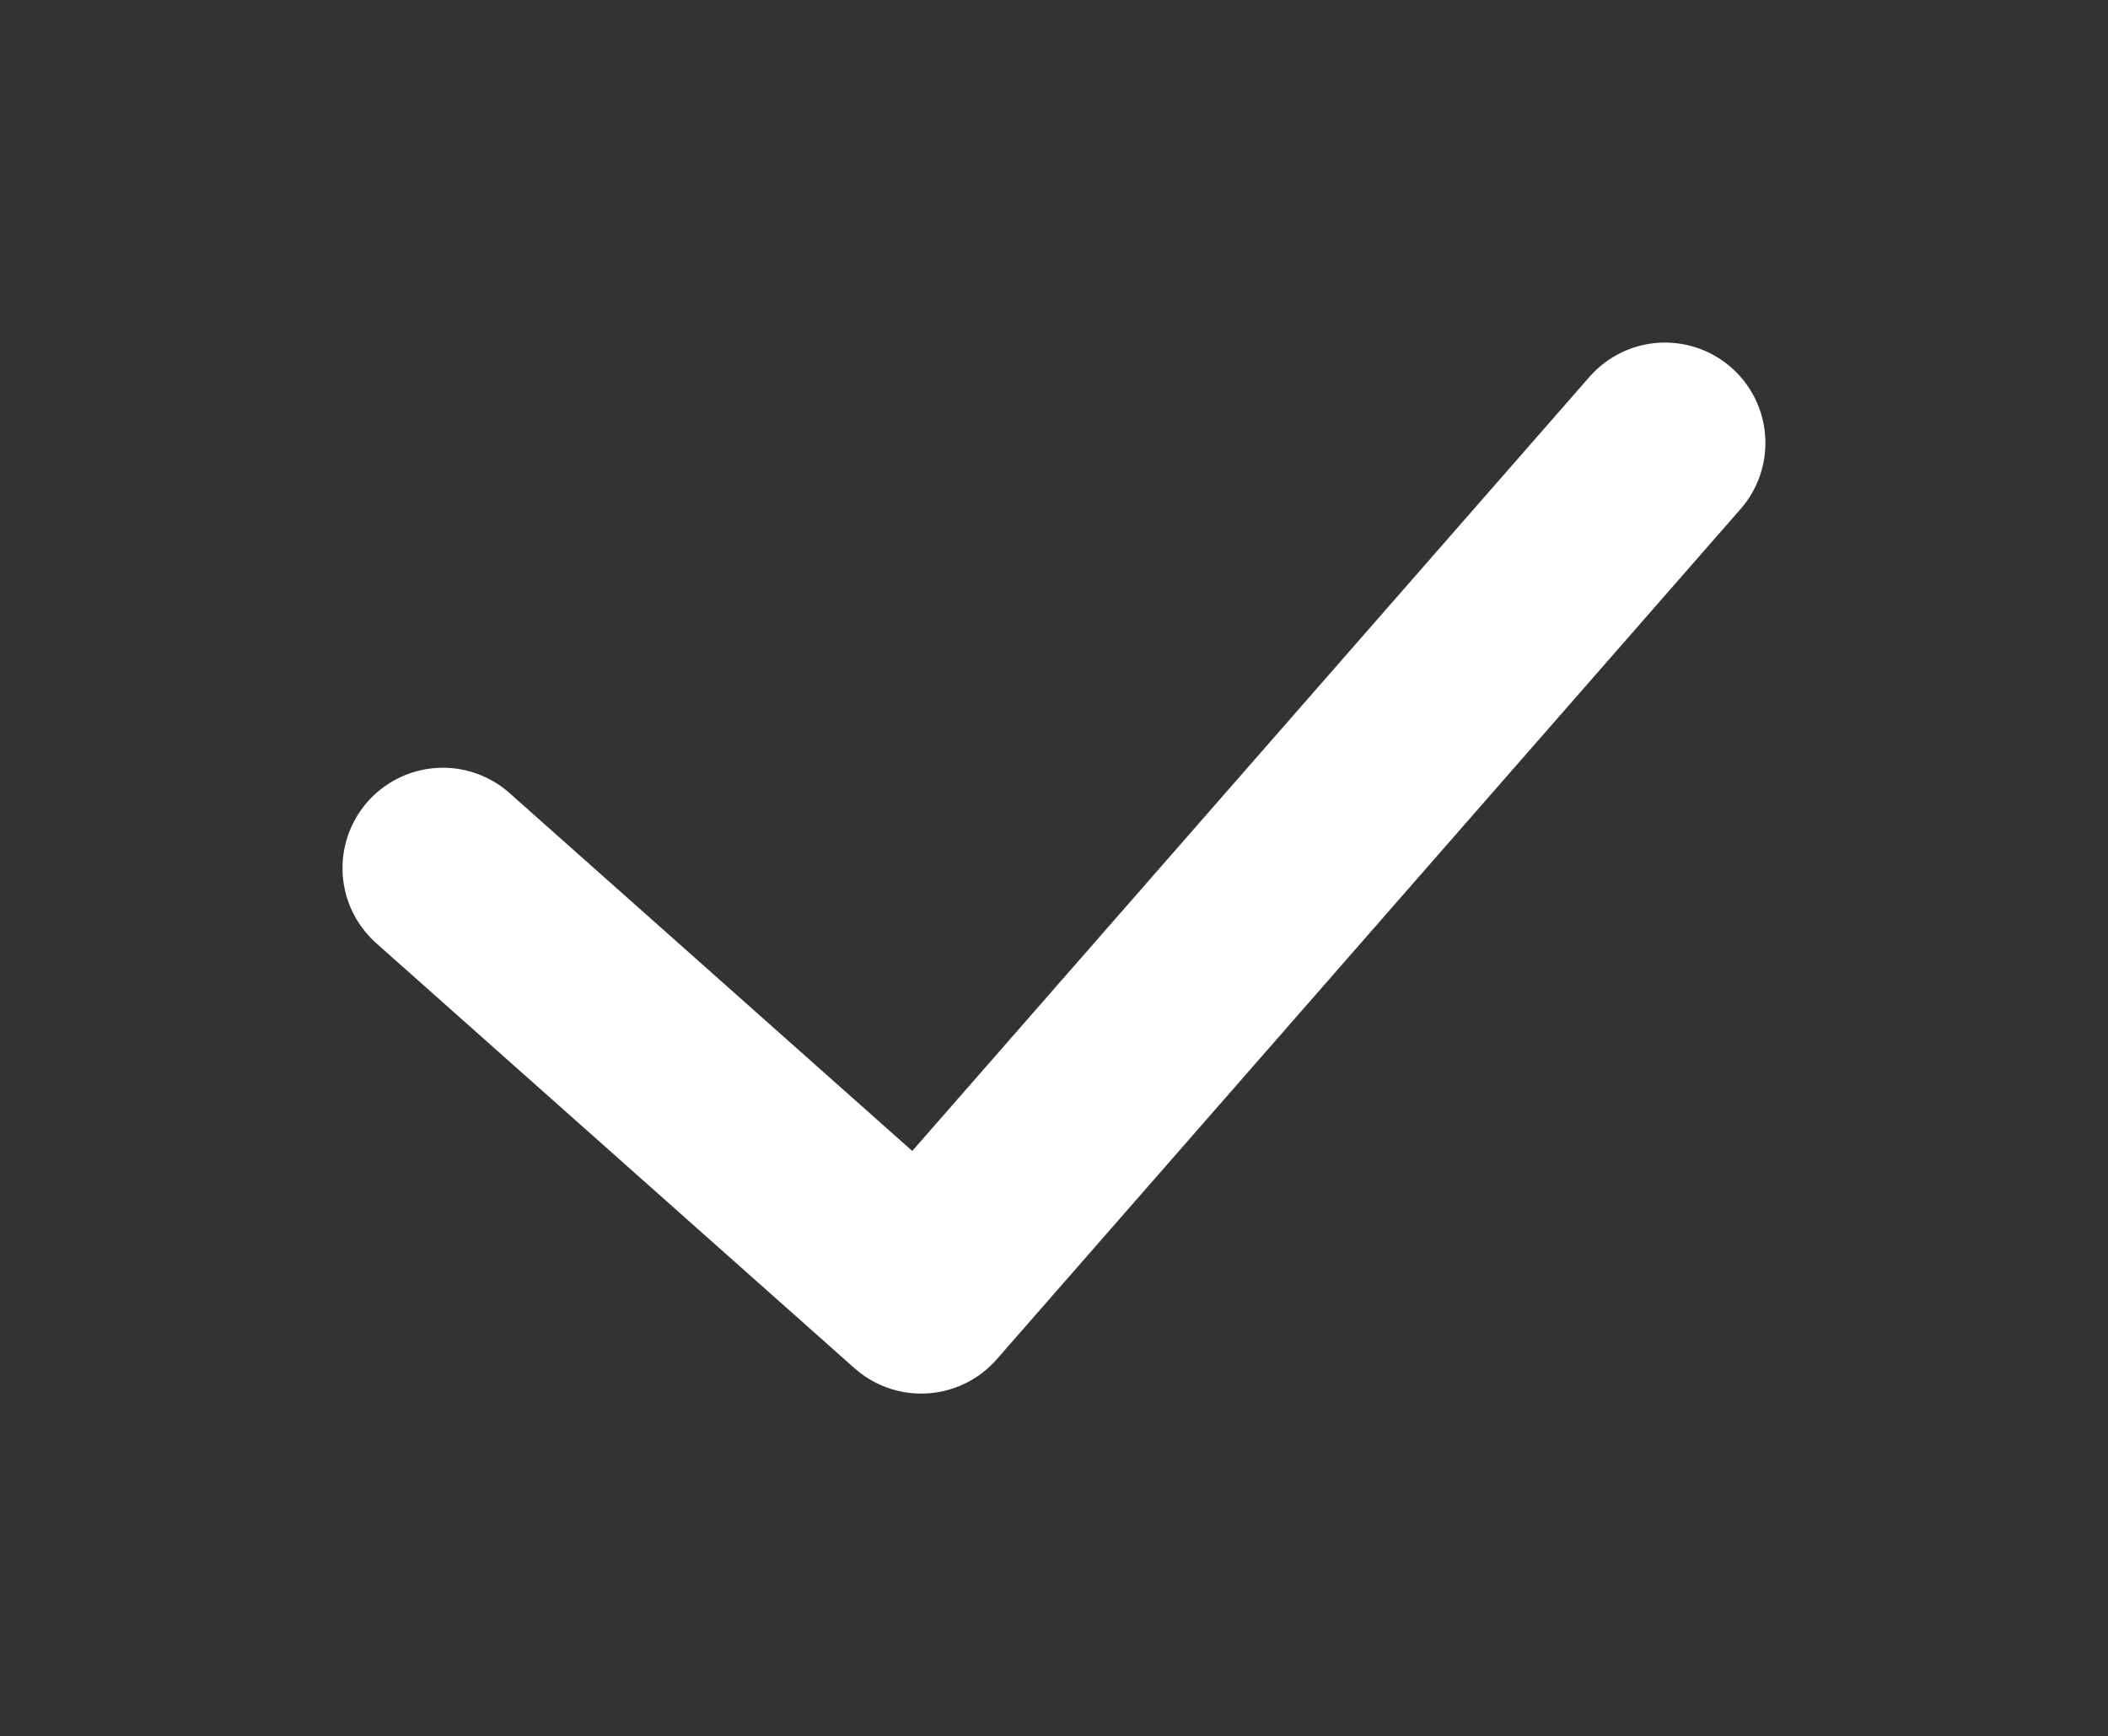 <svg xmlns="http://www.w3.org/2000/svg" xmlns:xlink="http://www.w3.org/1999/xlink" width="21" height="17.296" viewBox="0 0 21 17.296">
  <rect x="0" y="0" width="21" height="17.296" fill="#333333" stroke="none"/>
  <defs>
    <clipPath id="clip-path">
      <rect id="Rectángulo_1000" data-name="Rectángulo 1000" width="21" height="17.296" fill="none" stroke="#fff" stroke-width="2"/>
    </clipPath>
  </defs>
  <g id="Grupo_4175" data-name="Grupo 4175" transform="translate(0 0)">
    <g id="Grupo_2036" data-name="Grupo 2036" transform="translate(0 0)" clip-path="url(#clip-path)">
      <path id="Trazado_8541" data-name="Trazado 8541" d="M1.5,5.736,6.265,9.971,13.675,1.5" transform="translate(2.912 2.913)" fill="none" stroke="#fff" stroke-linecap="round" stroke-linejoin="round" stroke-width="2"/>
    </g>
  </g>
</svg>
